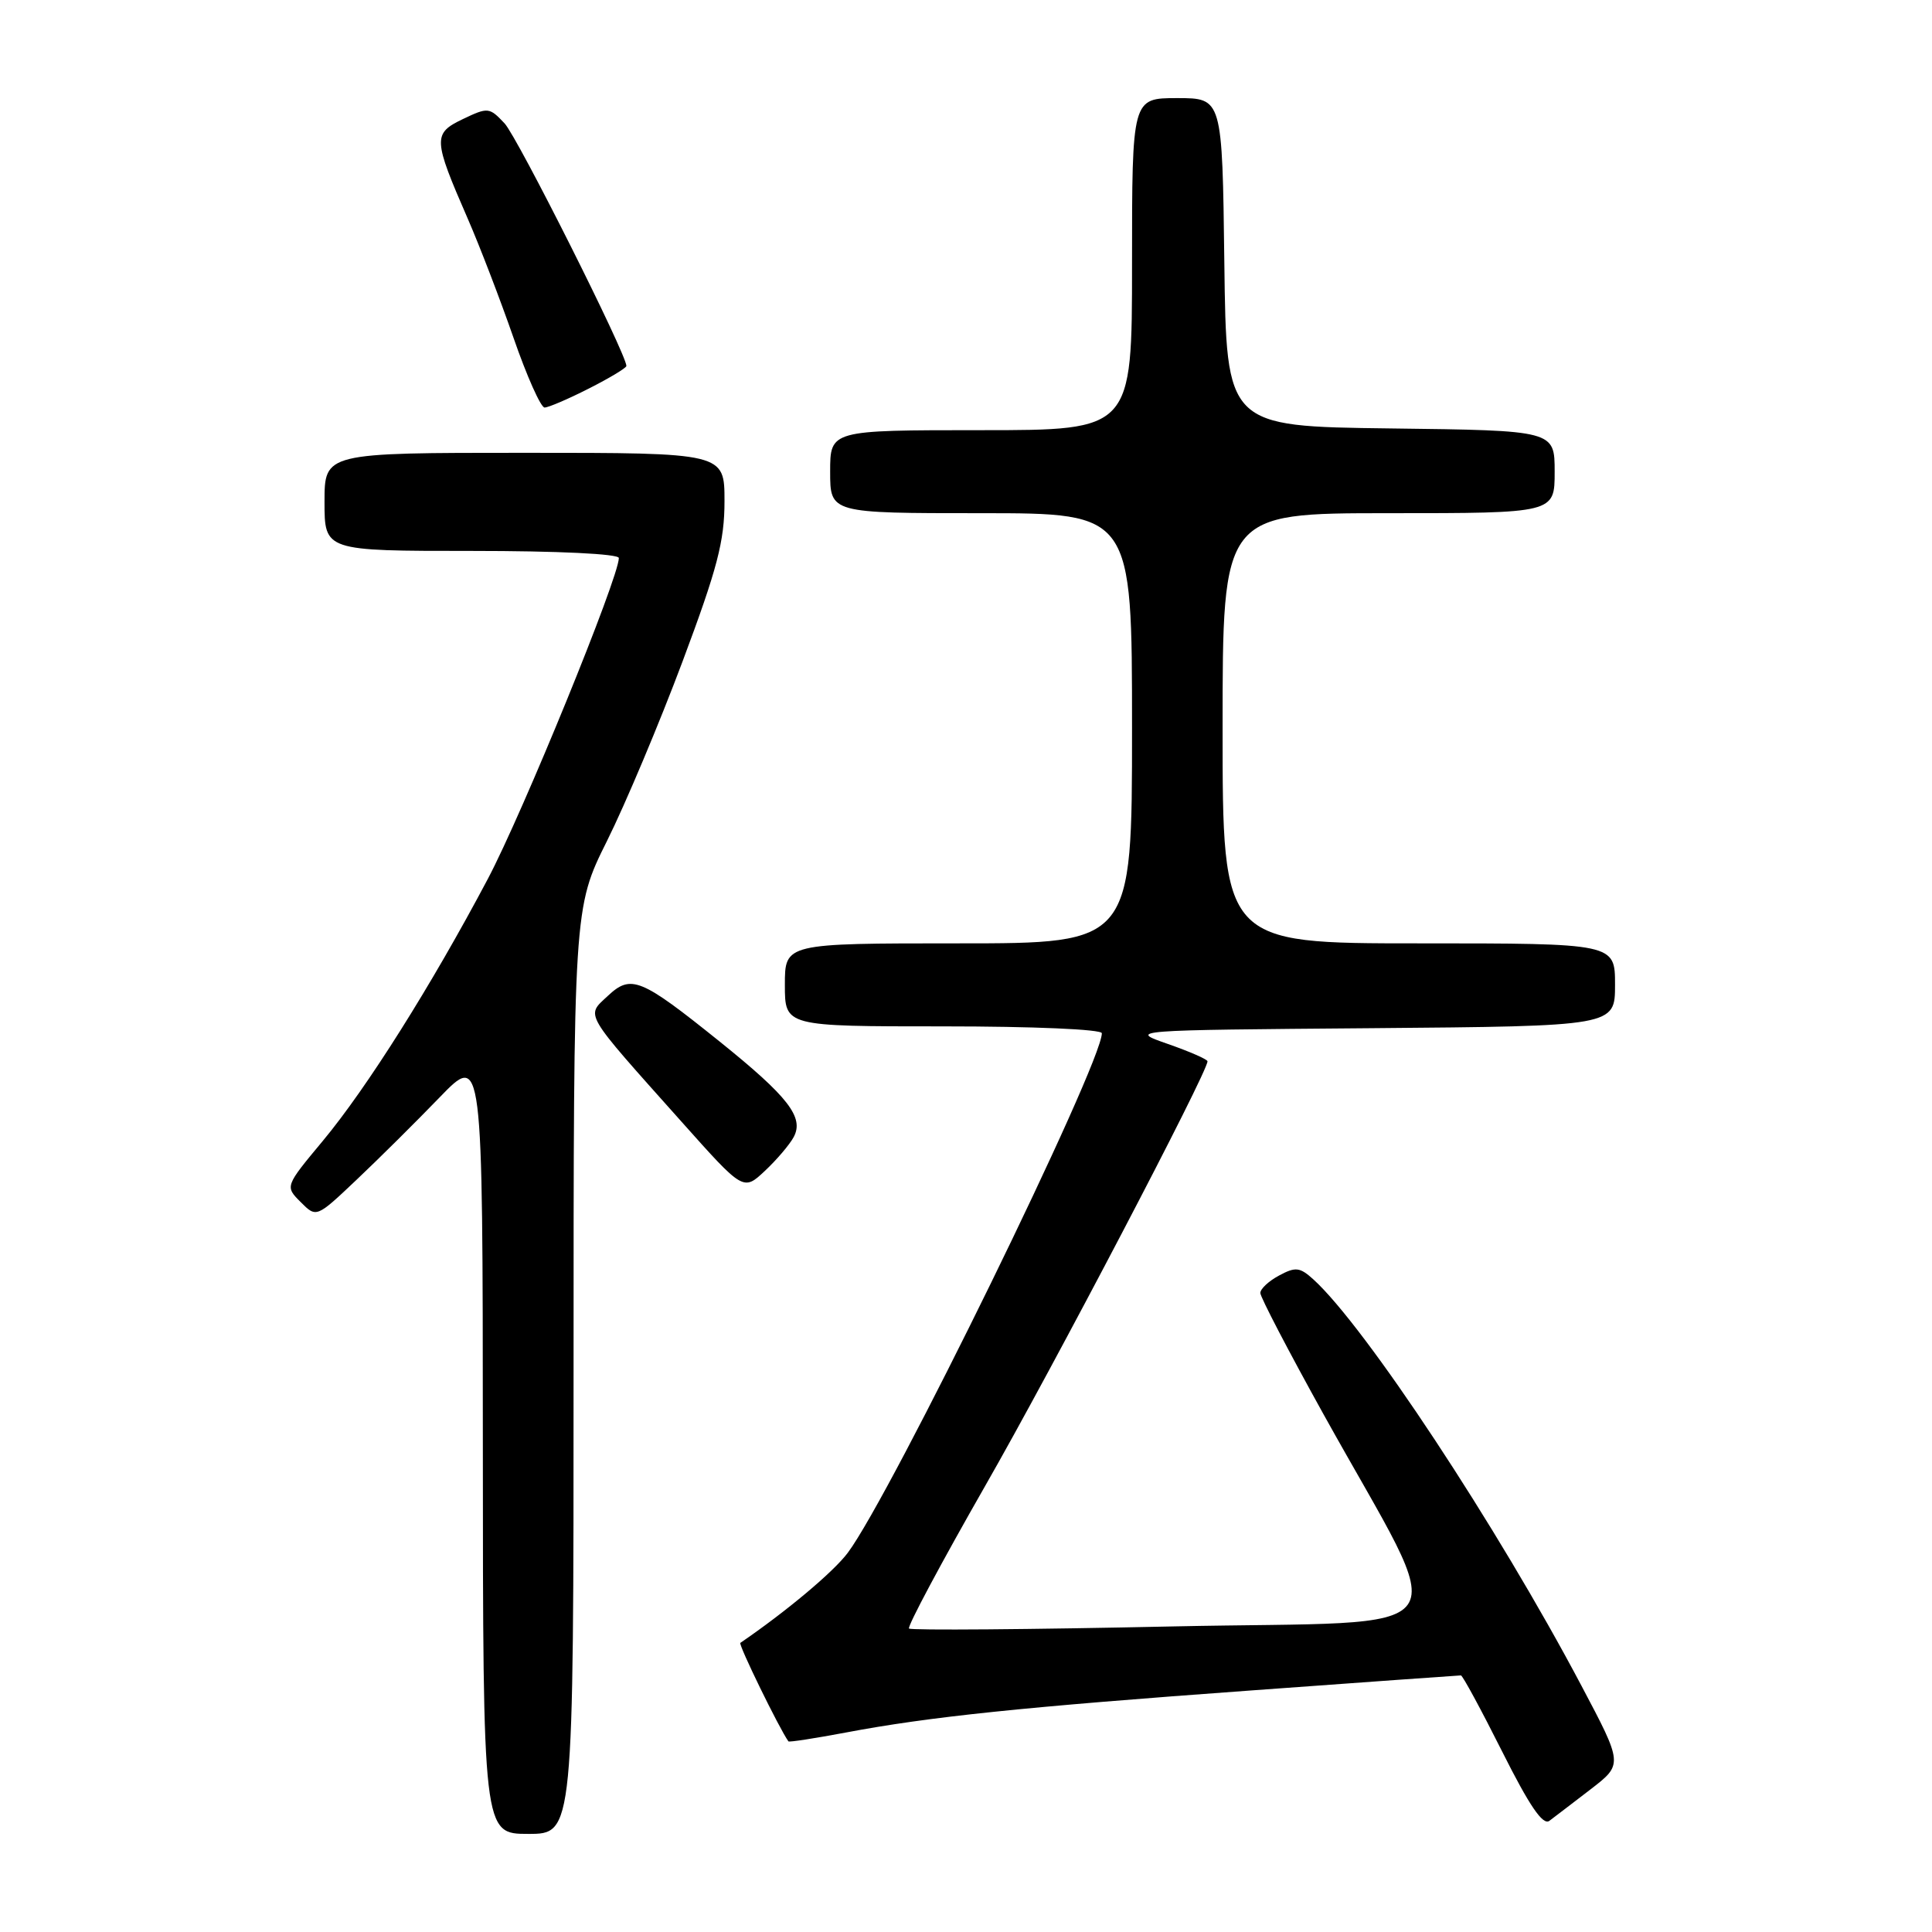 <?xml version="1.0" encoding="UTF-8" standalone="no"?>
<!DOCTYPE svg PUBLIC "-//W3C//DTD SVG 1.1//EN" "http://www.w3.org/Graphics/SVG/1.1/DTD/svg11.dtd" >
<svg xmlns="http://www.w3.org/2000/svg" xmlns:xlink="http://www.w3.org/1999/xlink" version="1.1" viewBox="0 0 256 256">
 <g >
 <path fill="currentColor"
d=" M 76.00 181.66 C 76.00 120.32 76.00 120.32 80.44 111.41 C 82.88 106.51 87.38 95.82 90.44 87.65 C 95.06 75.31 96.00 71.72 96.00 66.40 C 96.00 60.00 96.00 60.00 69.50 60.00 C 43.00 60.00 43.00 60.00 43.00 66.50 C 43.00 73.00 43.00 73.00 62.50 73.00 C 73.94 73.00 82.00 73.39 82.00 73.94 C 82.00 76.53 69.27 107.70 64.64 116.46 C 57.14 130.62 48.62 144.15 42.77 151.18 C 37.76 157.20 37.76 157.20 39.84 159.28 C 41.92 161.37 41.92 161.37 47.21 156.36 C 50.12 153.61 55.08 148.69 58.23 145.43 C 63.96 139.50 63.96 139.50 63.98 191.25 C 64.00 243.00 64.00 243.00 70.00 243.00 C 76.00 243.00 76.00 243.00 76.00 181.66 Z  M 210.78 237.08 C 215.06 233.78 215.06 233.78 209.55 223.37 C 198.32 202.15 180.88 175.73 174.01 169.51 C 172.24 167.91 171.66 167.84 169.49 169.01 C 168.12 169.74 167.00 170.78 167.00 171.33 C 167.00 171.87 170.77 179.10 175.38 187.41 C 192.38 218.03 194.77 214.67 155.41 215.51 C 136.44 215.92 120.71 216.04 120.45 215.79 C 120.20 215.53 124.74 207.04 130.53 196.91 C 139.52 181.22 160.00 142.10 160.00 140.63 C 160.00 140.37 157.64 139.34 154.75 138.33 C 149.50 136.50 149.50 136.50 181.75 136.24 C 214.00 135.97 214.00 135.97 214.00 130.49 C 214.00 125.00 214.00 125.00 188.00 125.00 C 162.00 125.00 162.00 125.00 162.00 96.50 C 162.00 68.00 162.00 68.00 184.00 68.00 C 206.00 68.00 206.00 68.00 206.00 62.52 C 206.00 57.04 206.00 57.04 184.25 56.77 C 162.50 56.50 162.50 56.50 162.23 34.75 C 161.96 13.00 161.96 13.00 155.98 13.00 C 150.00 13.00 150.00 13.00 150.00 35.00 C 150.00 57.00 150.00 57.00 130.00 57.00 C 110.00 57.00 110.00 57.00 110.00 62.50 C 110.00 68.00 110.00 68.00 130.00 68.00 C 150.00 68.00 150.00 68.00 150.00 96.50 C 150.00 125.00 150.00 125.00 127.00 125.00 C 104.00 125.00 104.00 125.00 104.00 130.50 C 104.00 136.00 104.00 136.00 125.00 136.00 C 136.90 136.00 146.00 136.39 146.00 136.91 C 146.00 140.99 118.06 198.12 112.33 205.76 C 110.42 208.31 104.17 213.54 98.10 217.69 C 97.81 217.89 103.25 229.04 104.47 230.74 C 104.56 230.87 107.98 230.34 112.07 229.57 C 123.12 227.48 135.49 226.19 165.83 223.99 C 180.87 222.89 193.35 222.00 193.58 222.00 C 193.80 222.00 196.26 226.54 199.04 232.08 C 202.65 239.28 204.44 241.91 205.30 241.27 C 205.96 240.77 208.43 238.89 210.78 237.08 Z  M 105.16 150.68 C 106.58 148.07 104.48 145.35 95.37 138.02 C 84.88 129.59 83.62 129.07 80.53 131.97 C 77.62 134.70 77.14 133.88 90.33 148.66 C 98.50 157.82 98.50 157.82 101.34 155.16 C 102.90 153.70 104.62 151.68 105.16 150.68 Z  M 78.03 51.48 C 80.76 50.10 83.00 48.75 83.00 48.49 C 83.00 46.91 68.56 18.16 66.86 16.35 C 64.85 14.21 64.66 14.19 61.33 15.78 C 57.34 17.69 57.37 18.41 61.99 29.00 C 63.55 32.58 66.27 39.66 68.04 44.75 C 69.80 49.84 71.66 54.00 72.16 54.00 C 72.66 54.00 75.30 52.87 78.03 51.48 Z "/>
</g>
</svg>